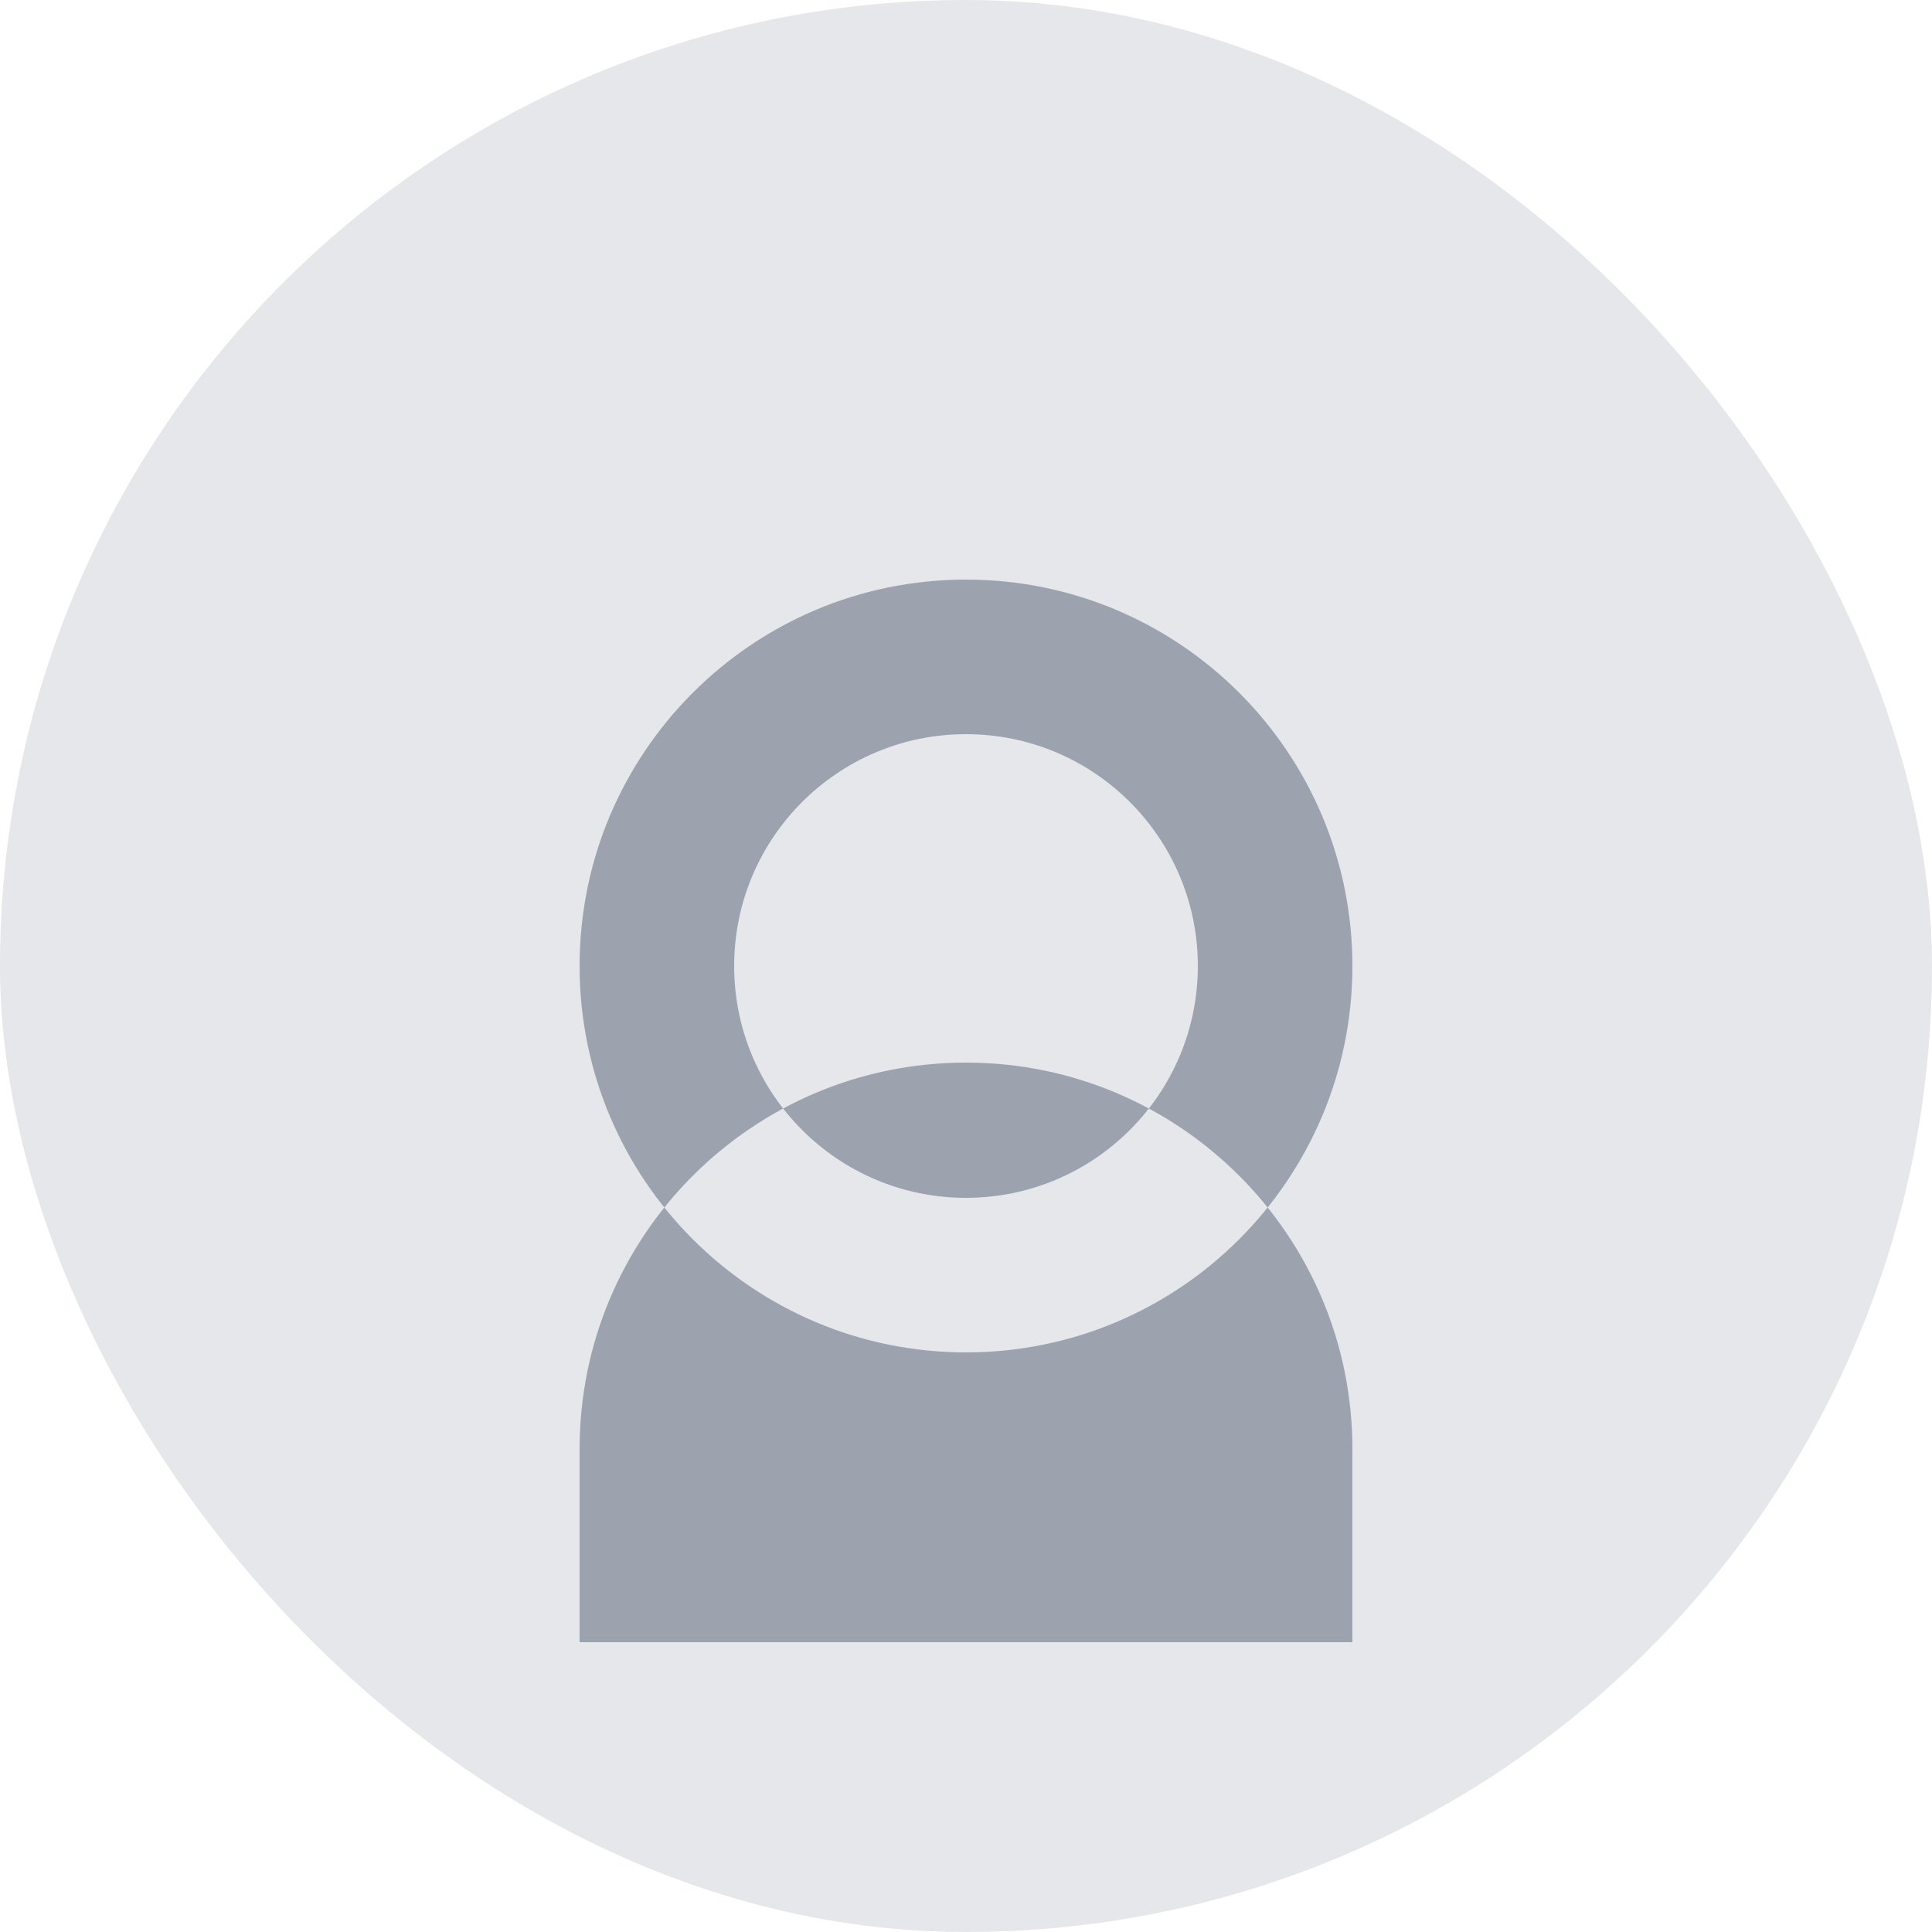 <svg xmlns="http://www.w3.org/2000/svg" viewBox="0 0 100 100" width="100" height="100">
  <rect width="100" height="100" rx="50" fill="#e5e7eb"/>
  <path d="M50 30c-11.046 0-20 8.954-20 20s8.954 20 20 20 20-8.954 20-20-8.954-20-20-20zm0 8c6.627 0 12 5.373 12 12s-5.373 12-12 12-12-5.373-12-12 5.373-12 12-12zM30 75c0-11.046 8.954-20 20-20s20 8.954 20 20v10H30V75z" fill="#9ca3af"/>
</svg>